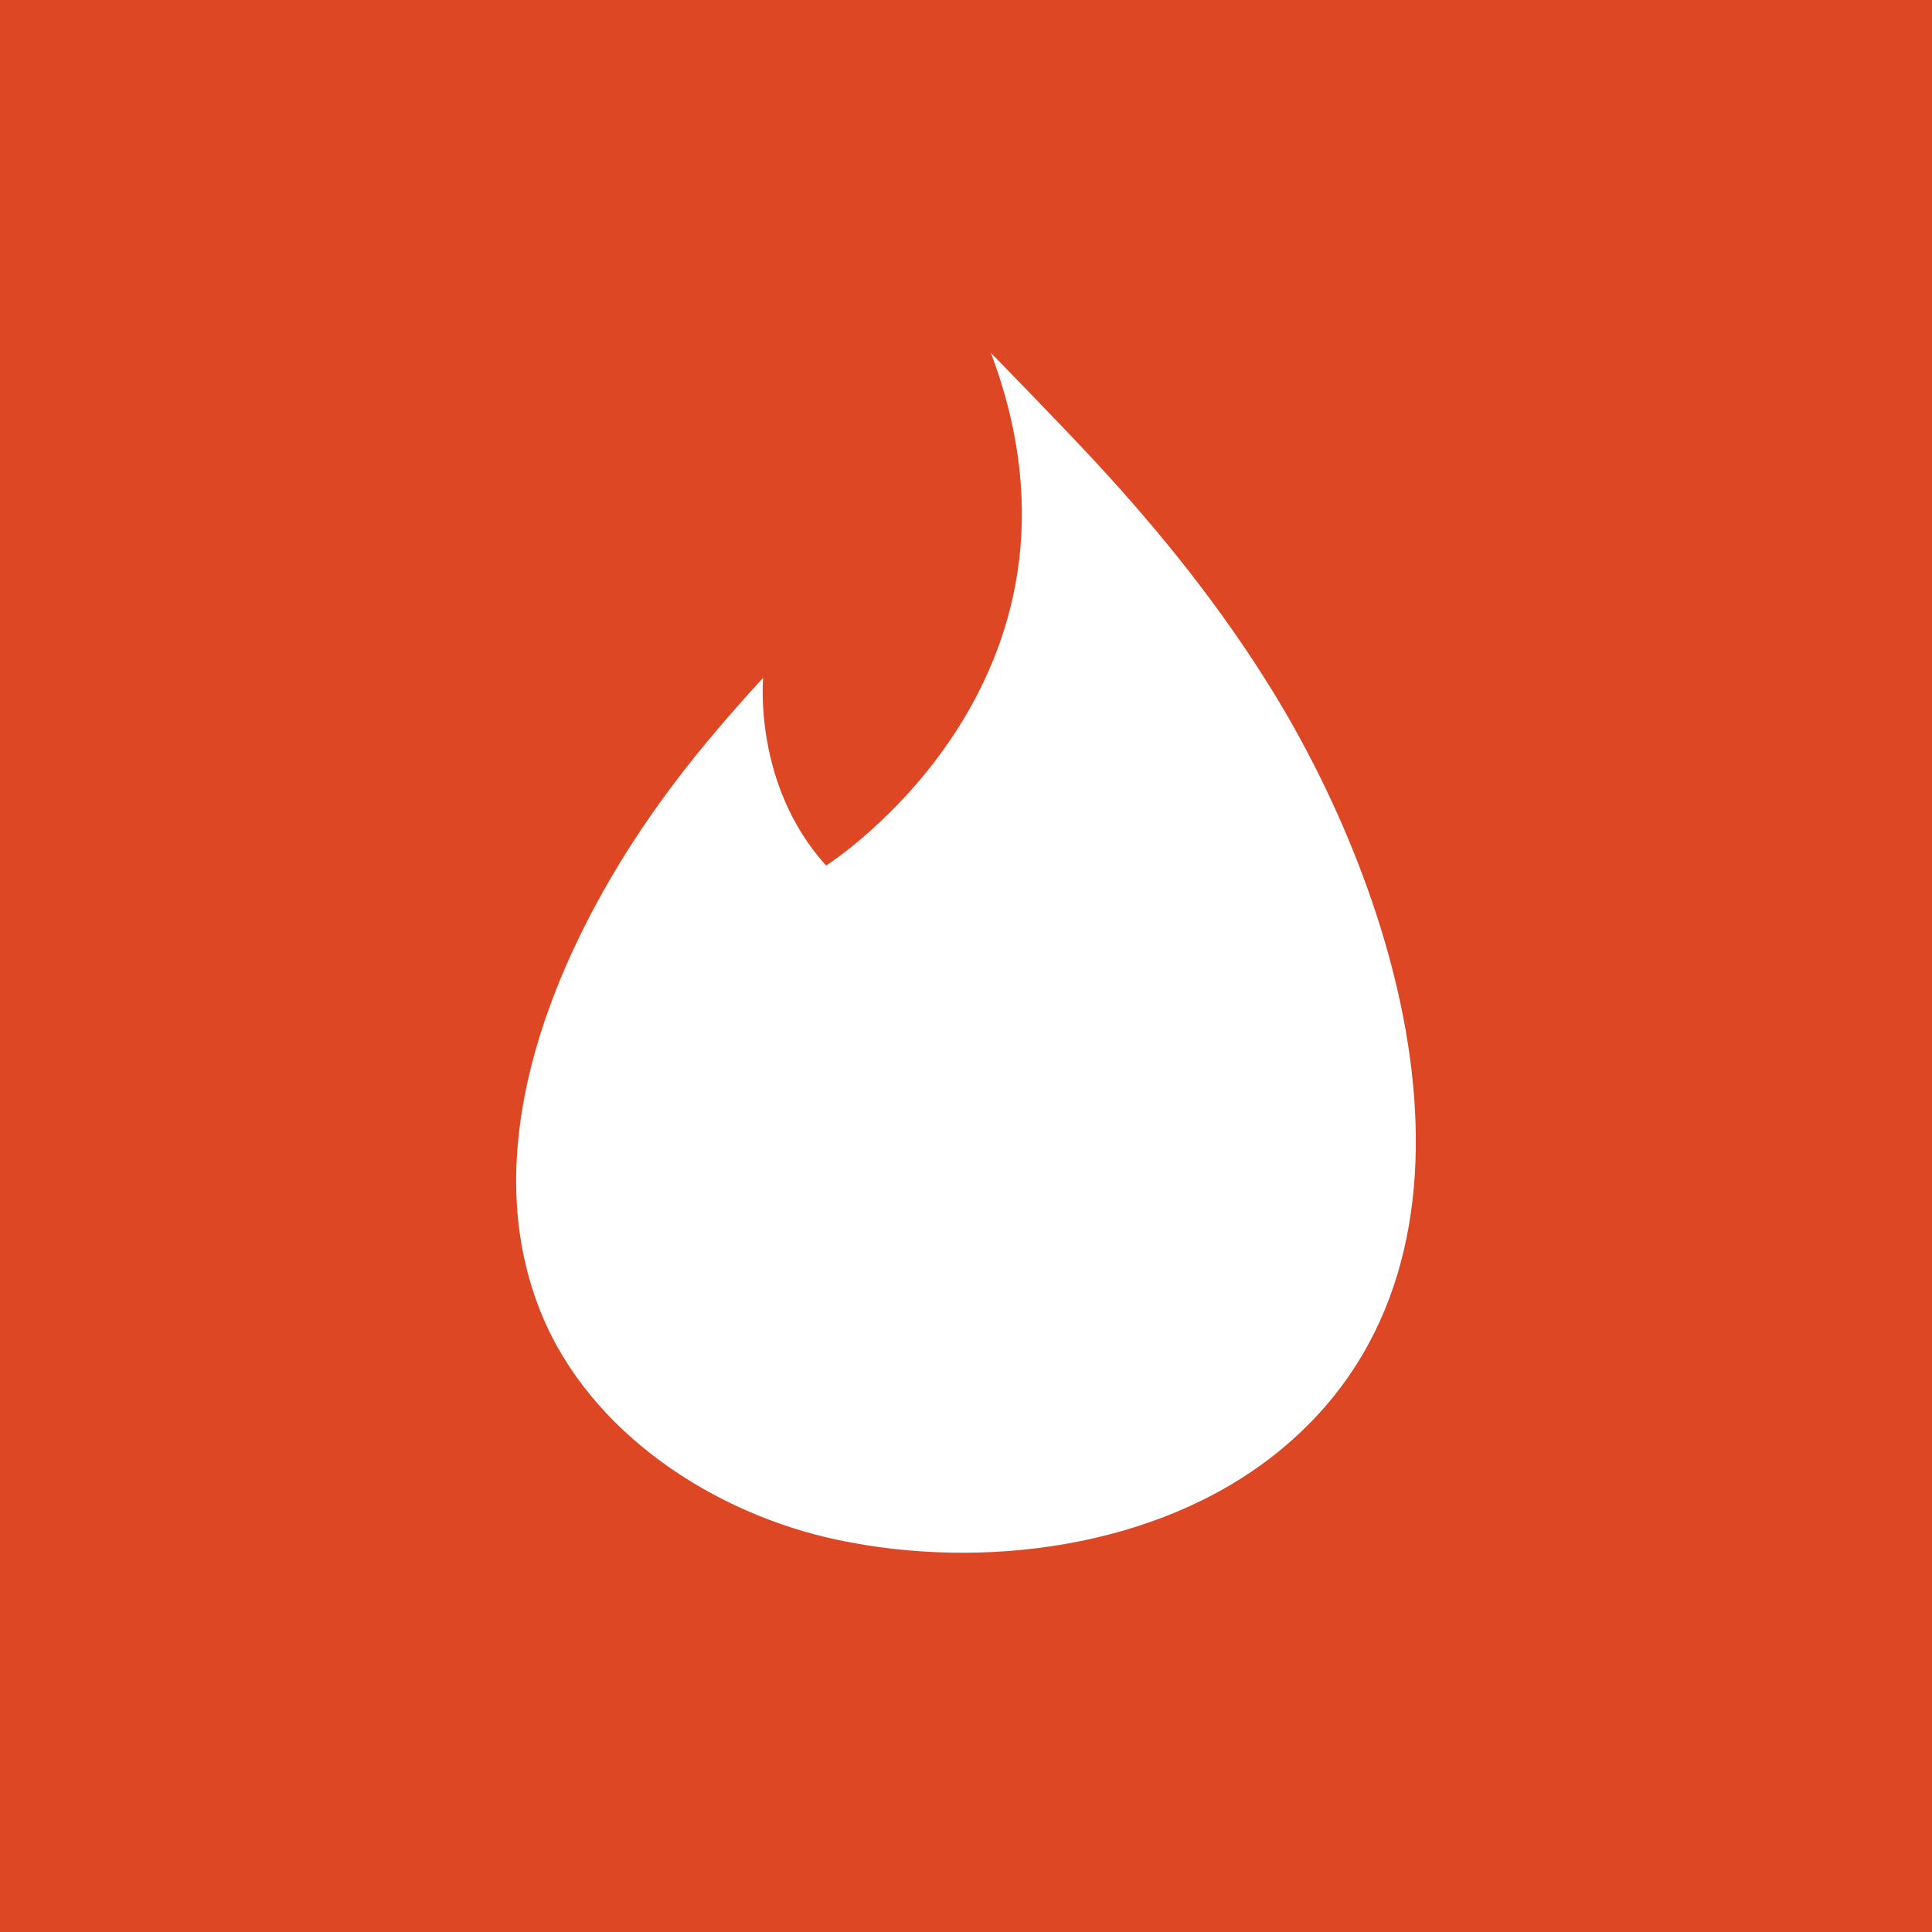 <?xml version="1.0" ?><!DOCTYPE svg  PUBLIC '-//W3C//DTD SVG 1.1//EN'  'http://www.w3.org/Graphics/SVG/1.1/DTD/svg11.dtd'><svg enable-background="new 0 0 1024 1024" height="1024px" id="Tinder" version="1.1" viewBox="0 0 1024 1024" width="1024px" xml:space="preserve" xmlns="http://www.w3.org/2000/svg" xmlns:xlink="http://www.w3.org/1999/xlink"><g id="Background"><rect fill="#DD4723" height="1024" id="bg_1_" width="1024"/></g><path d="M580.362,244.536c35.065,37.836,67.536,78.374,94.54,122.397  c70.258,114.533,126.727,303.889,1.049,403.783c-62.703,49.838-155.049,61.688-231.968,45.458  c-65.563-13.833-131.554-56.694-157.375-120.697c-30.65-75.971-2.637-161.614,36.445-228.918  c7.905-13.611,16.491-26.822,25.625-39.639c17.315-24.293,35.685-45.688,55.823-67.716c0,0-5.525,56.7,33.353,99.559  c0,0,153.175-97.168,87.324-271.75C525.177,187.013,561.572,224.262,580.362,244.536z" fill="#FFFFFF" id="Tinder_1_"/></svg>